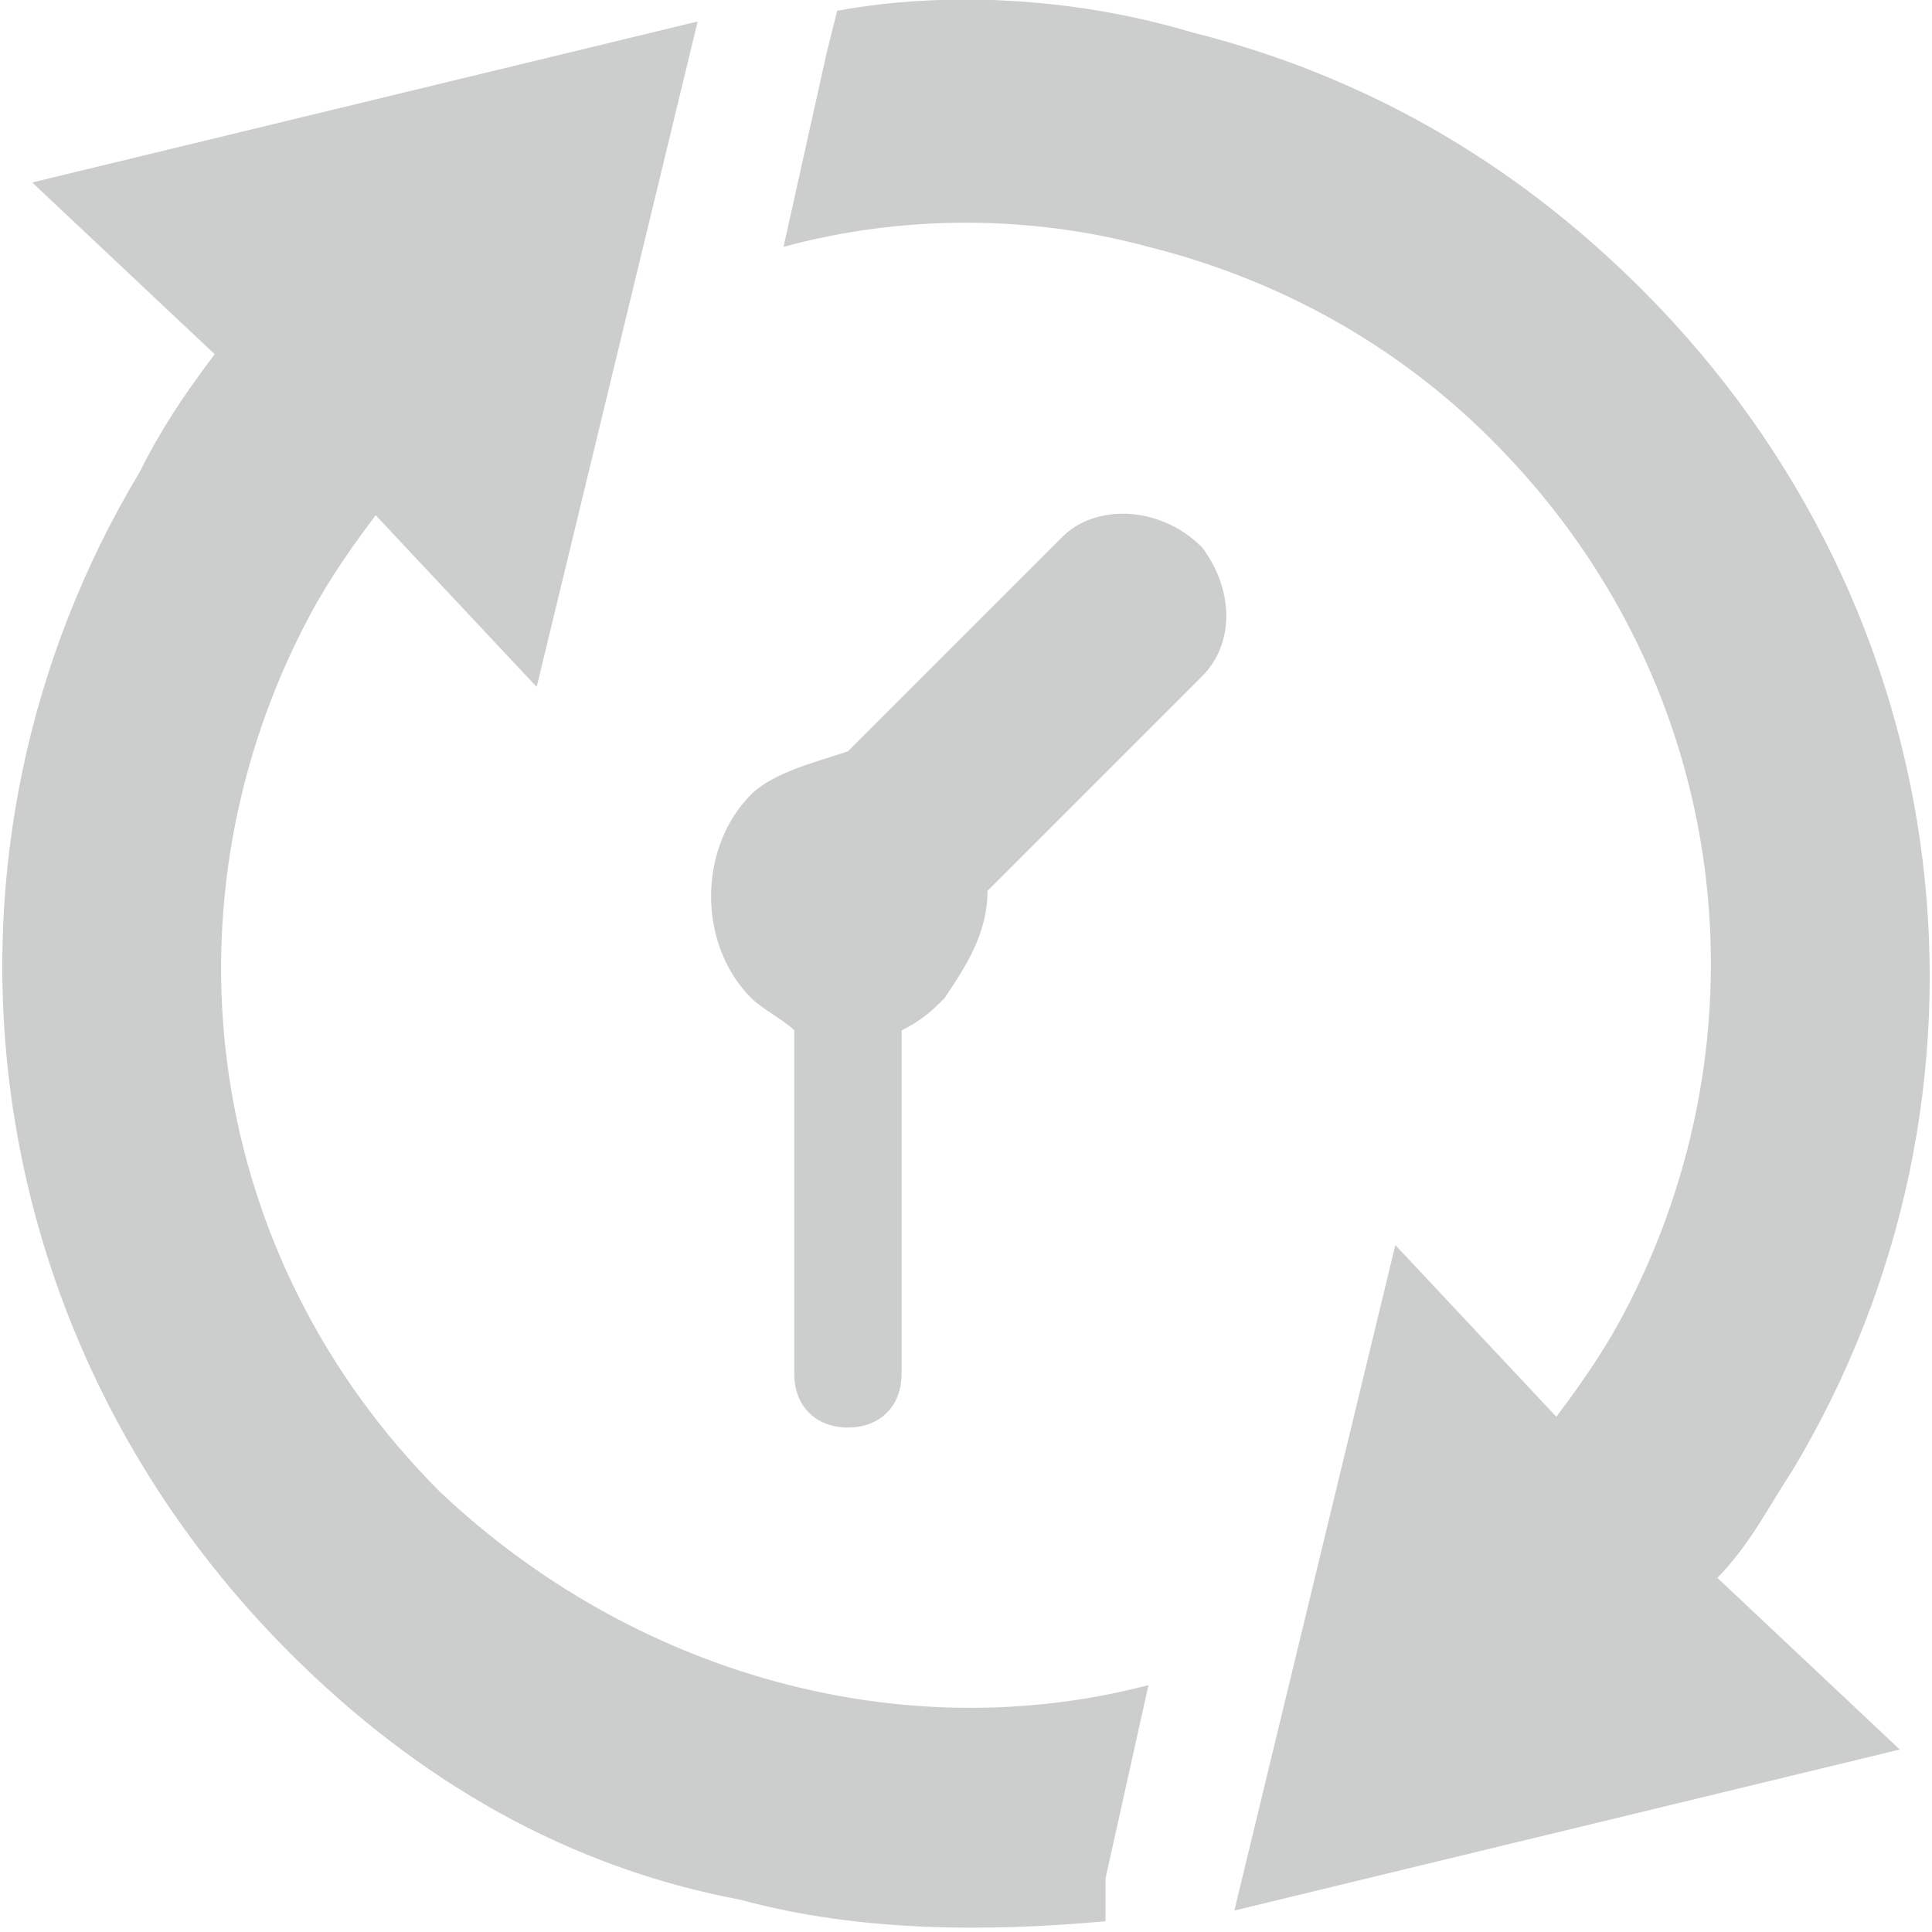<?xml version="1.0" encoding="utf-8"?>
<!-- Generator: Adobe Illustrator 21.0.2, SVG Export Plug-In . SVG Version: 6.00 Build 0)  -->
<svg version="1.1" id="Calque_1" xmlns="http://www.w3.org/2000/svg" xmlns:xlink="http://www.w3.org/1999/xlink" x="0px" y="0px"
	 viewBox="0 0 18 18" style="enable-background:new 0 0 18 18;" xml:space="preserve">
<style type="text/css">
	.st0{fill:#CCCECE;}
</style>
<g id="BxOSje_1_">
</g>
<g>
	<path class="st0" d="M10.3,17.5l0.4-1.8c-2.3,0.6-4.8-0.1-6.6-1.8c-2.2-2.2-2.6-5.4-1.3-8C3,5.5,3.2,5.2,3.5,4.8L5,6.4l1.5-6.2
		L0.3,1.7L2,3.3C1.7,3.7,1.5,4,1.3,4.4c-2.1,3.5-1.6,8,1.4,11c1.2,1.2,2.6,2,4.2,2.3l0,0c1.1,0.3,2.3,0.3,3.4,0.2L10.3,17.5z"/>
	<path class="st0" d="M10.7,2.3c1.2,0.3,2.3,0.9,3.2,1.8c2.2,2.2,2.6,5.4,1.3,8c-0.2,0.4-0.4,0.7-0.7,1.1L13,11.6l-1.5,6.2l6.2-1.5
		L16,14.7c0.3-0.3,0.5-0.7,0.7-1c2.1-3.5,1.6-8-1.4-11c-1.2-1.2-2.6-2-4.2-2.4l0,0C10.1,0,8.9-0.1,7.8,0.1L7.7,0.5L7.3,2.3
		C8.4,2,9.6,2,10.7,2.3"/>
</g>
<path class="st0" d="M11.2,5.1L11.2,5.1C10.8,4.7,10.2,4.7,9.9,5l-2,2C7.6,7.1,7.2,7.2,7,7.4C6.5,7.9,6.5,8.8,7,9.3
	c0.1,0.1,0.3,0.2,0.4,0.3v3.2c0,0.3,0.2,0.5,0.5,0.5s0.5-0.2,0.5-0.5V9.6c0.2-0.1,0.3-0.2,0.4-0.3C9,9,9.2,8.7,9.2,8.3l2-2
	C11.5,6,11.5,5.5,11.2,5.1z"/>
<g>
</g>
<g>
</g>
<g>
</g>
<g>
</g>
<g>
</g>
<g>
</g>
</svg>
